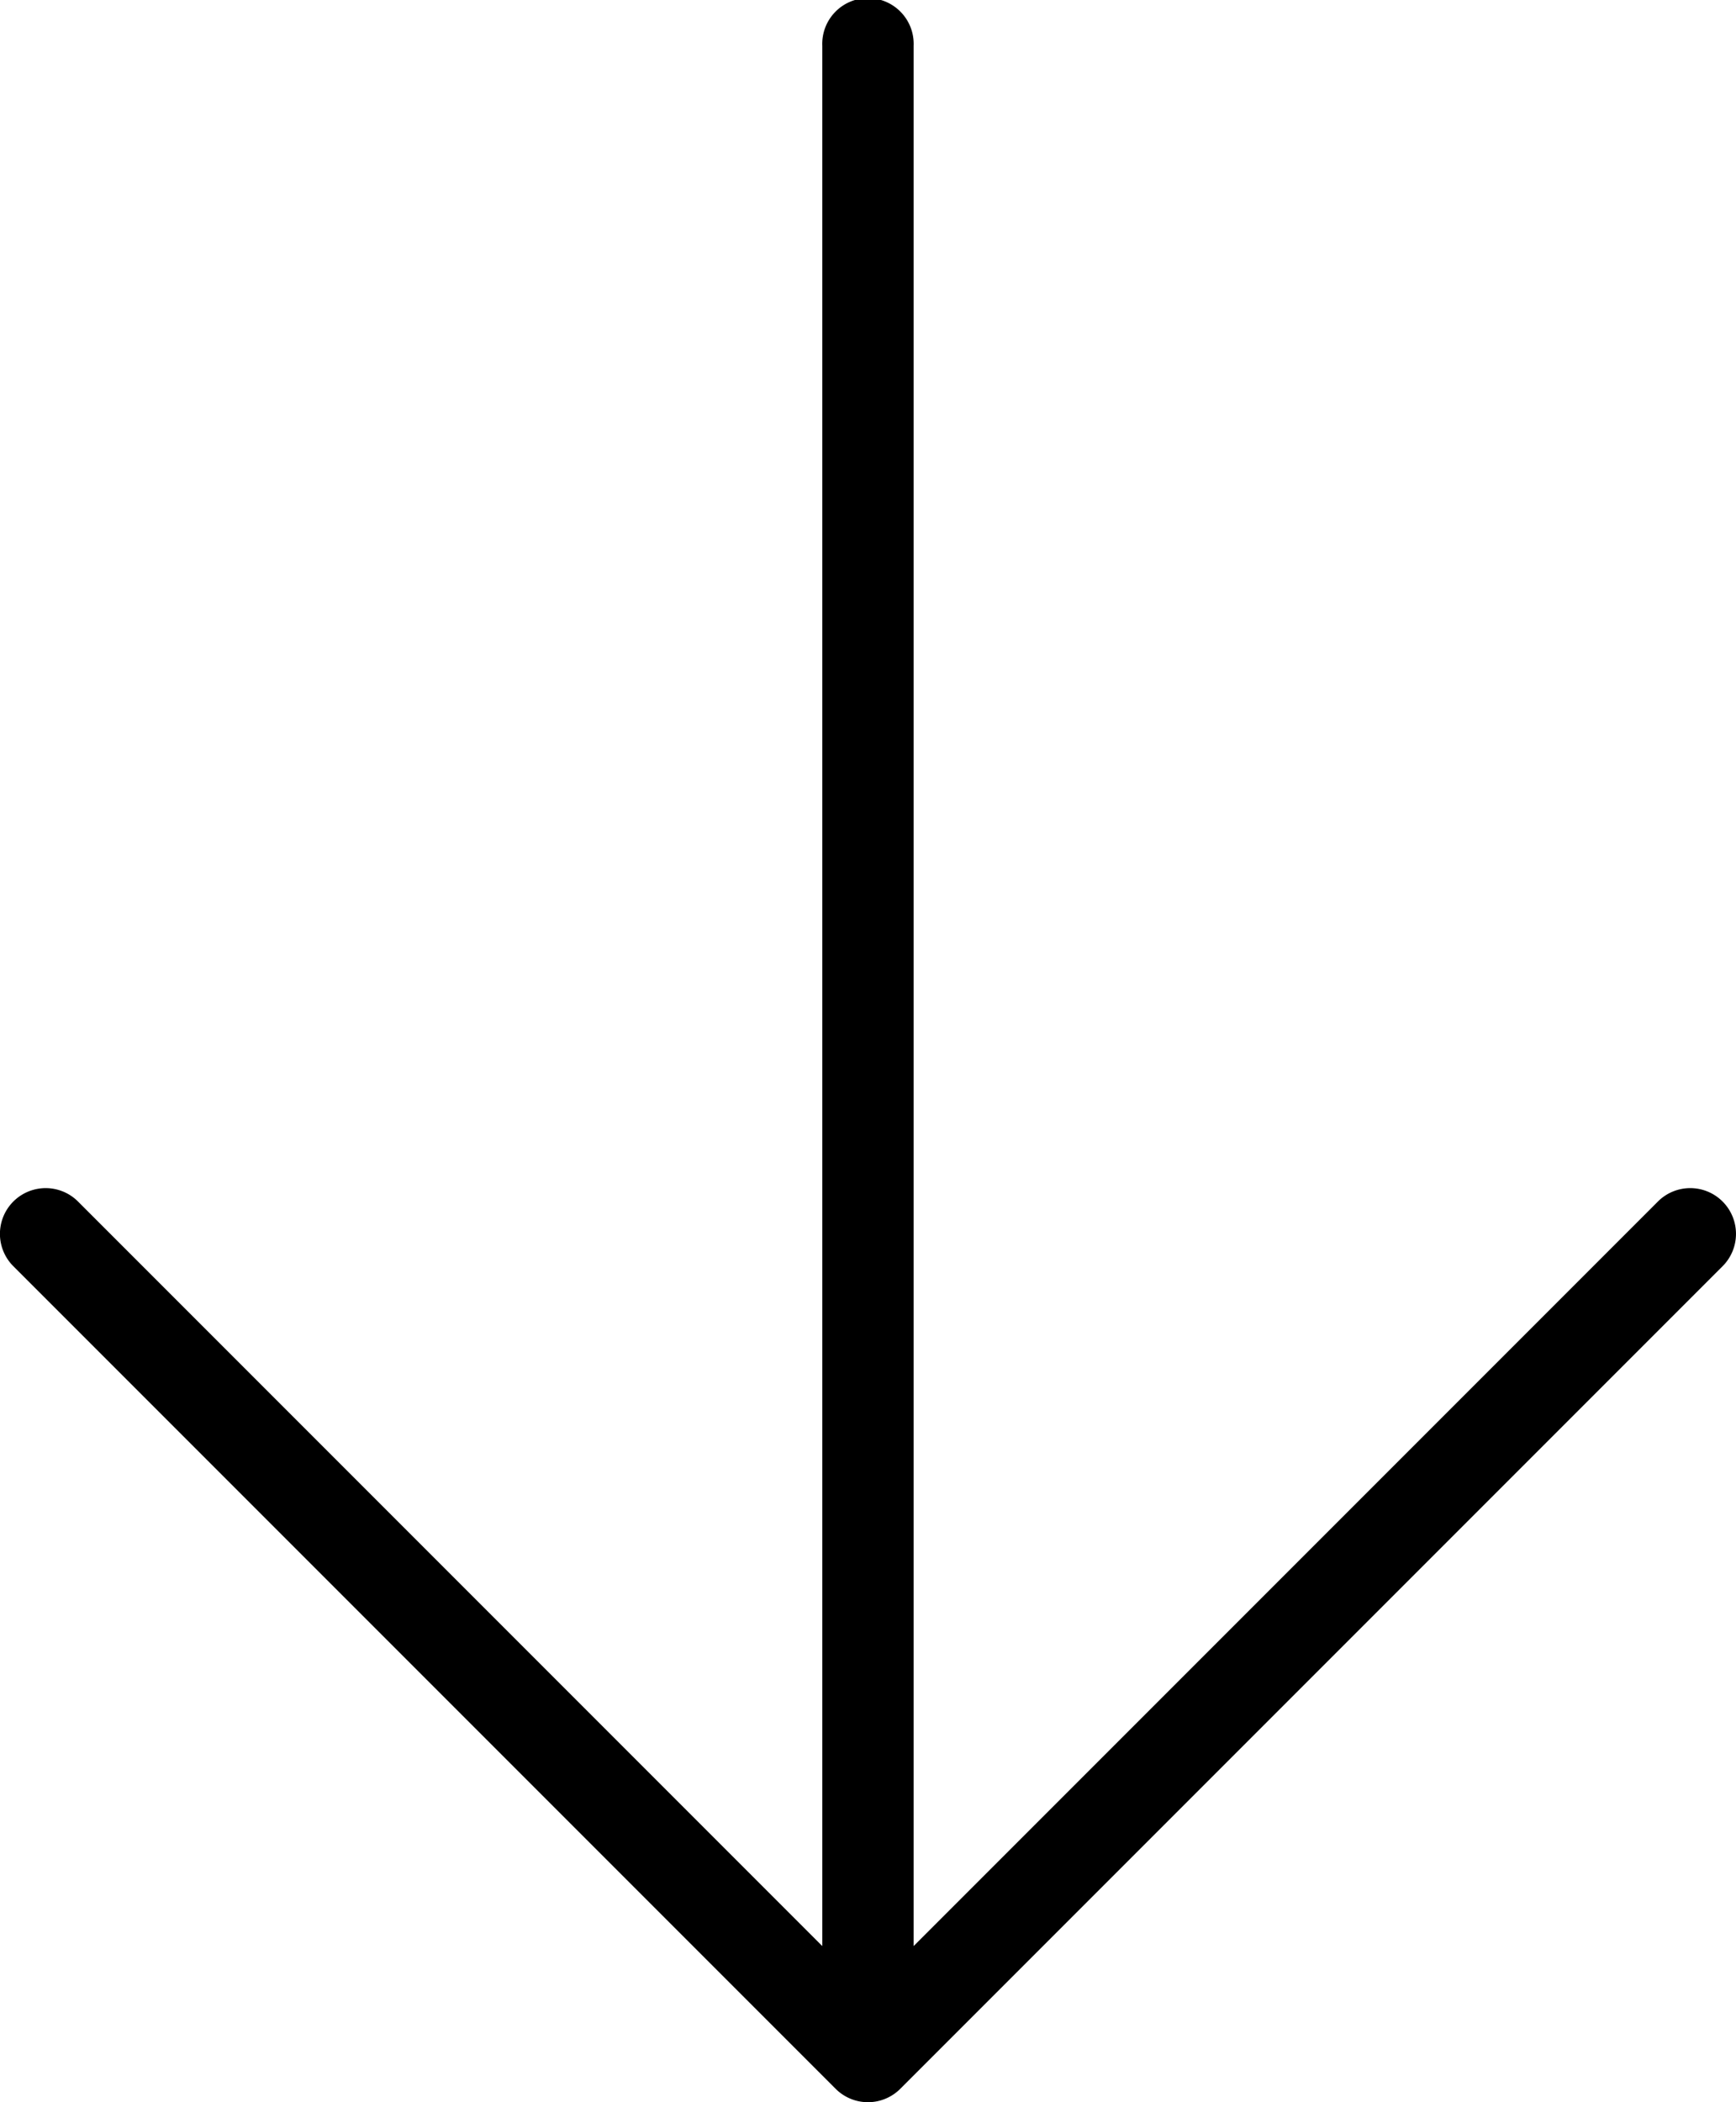 <svg xmlns="http://www.w3.org/2000/svg" width="22.52" height="27.261" viewBox="0 0 22.52 27.261"><path d="M74.344,52.42,63.677,63.087a.593.593,0,0,1-.839,0L52.171,52.42a.593.593,0,1,1,.839-.839l9.655,9.655V36.593a.593.593,0,1,1,1.185,0V61.236l9.655-9.655a.593.593,0,1,1,.839.839Z" transform="translate(-51.998 -36)"/></svg>